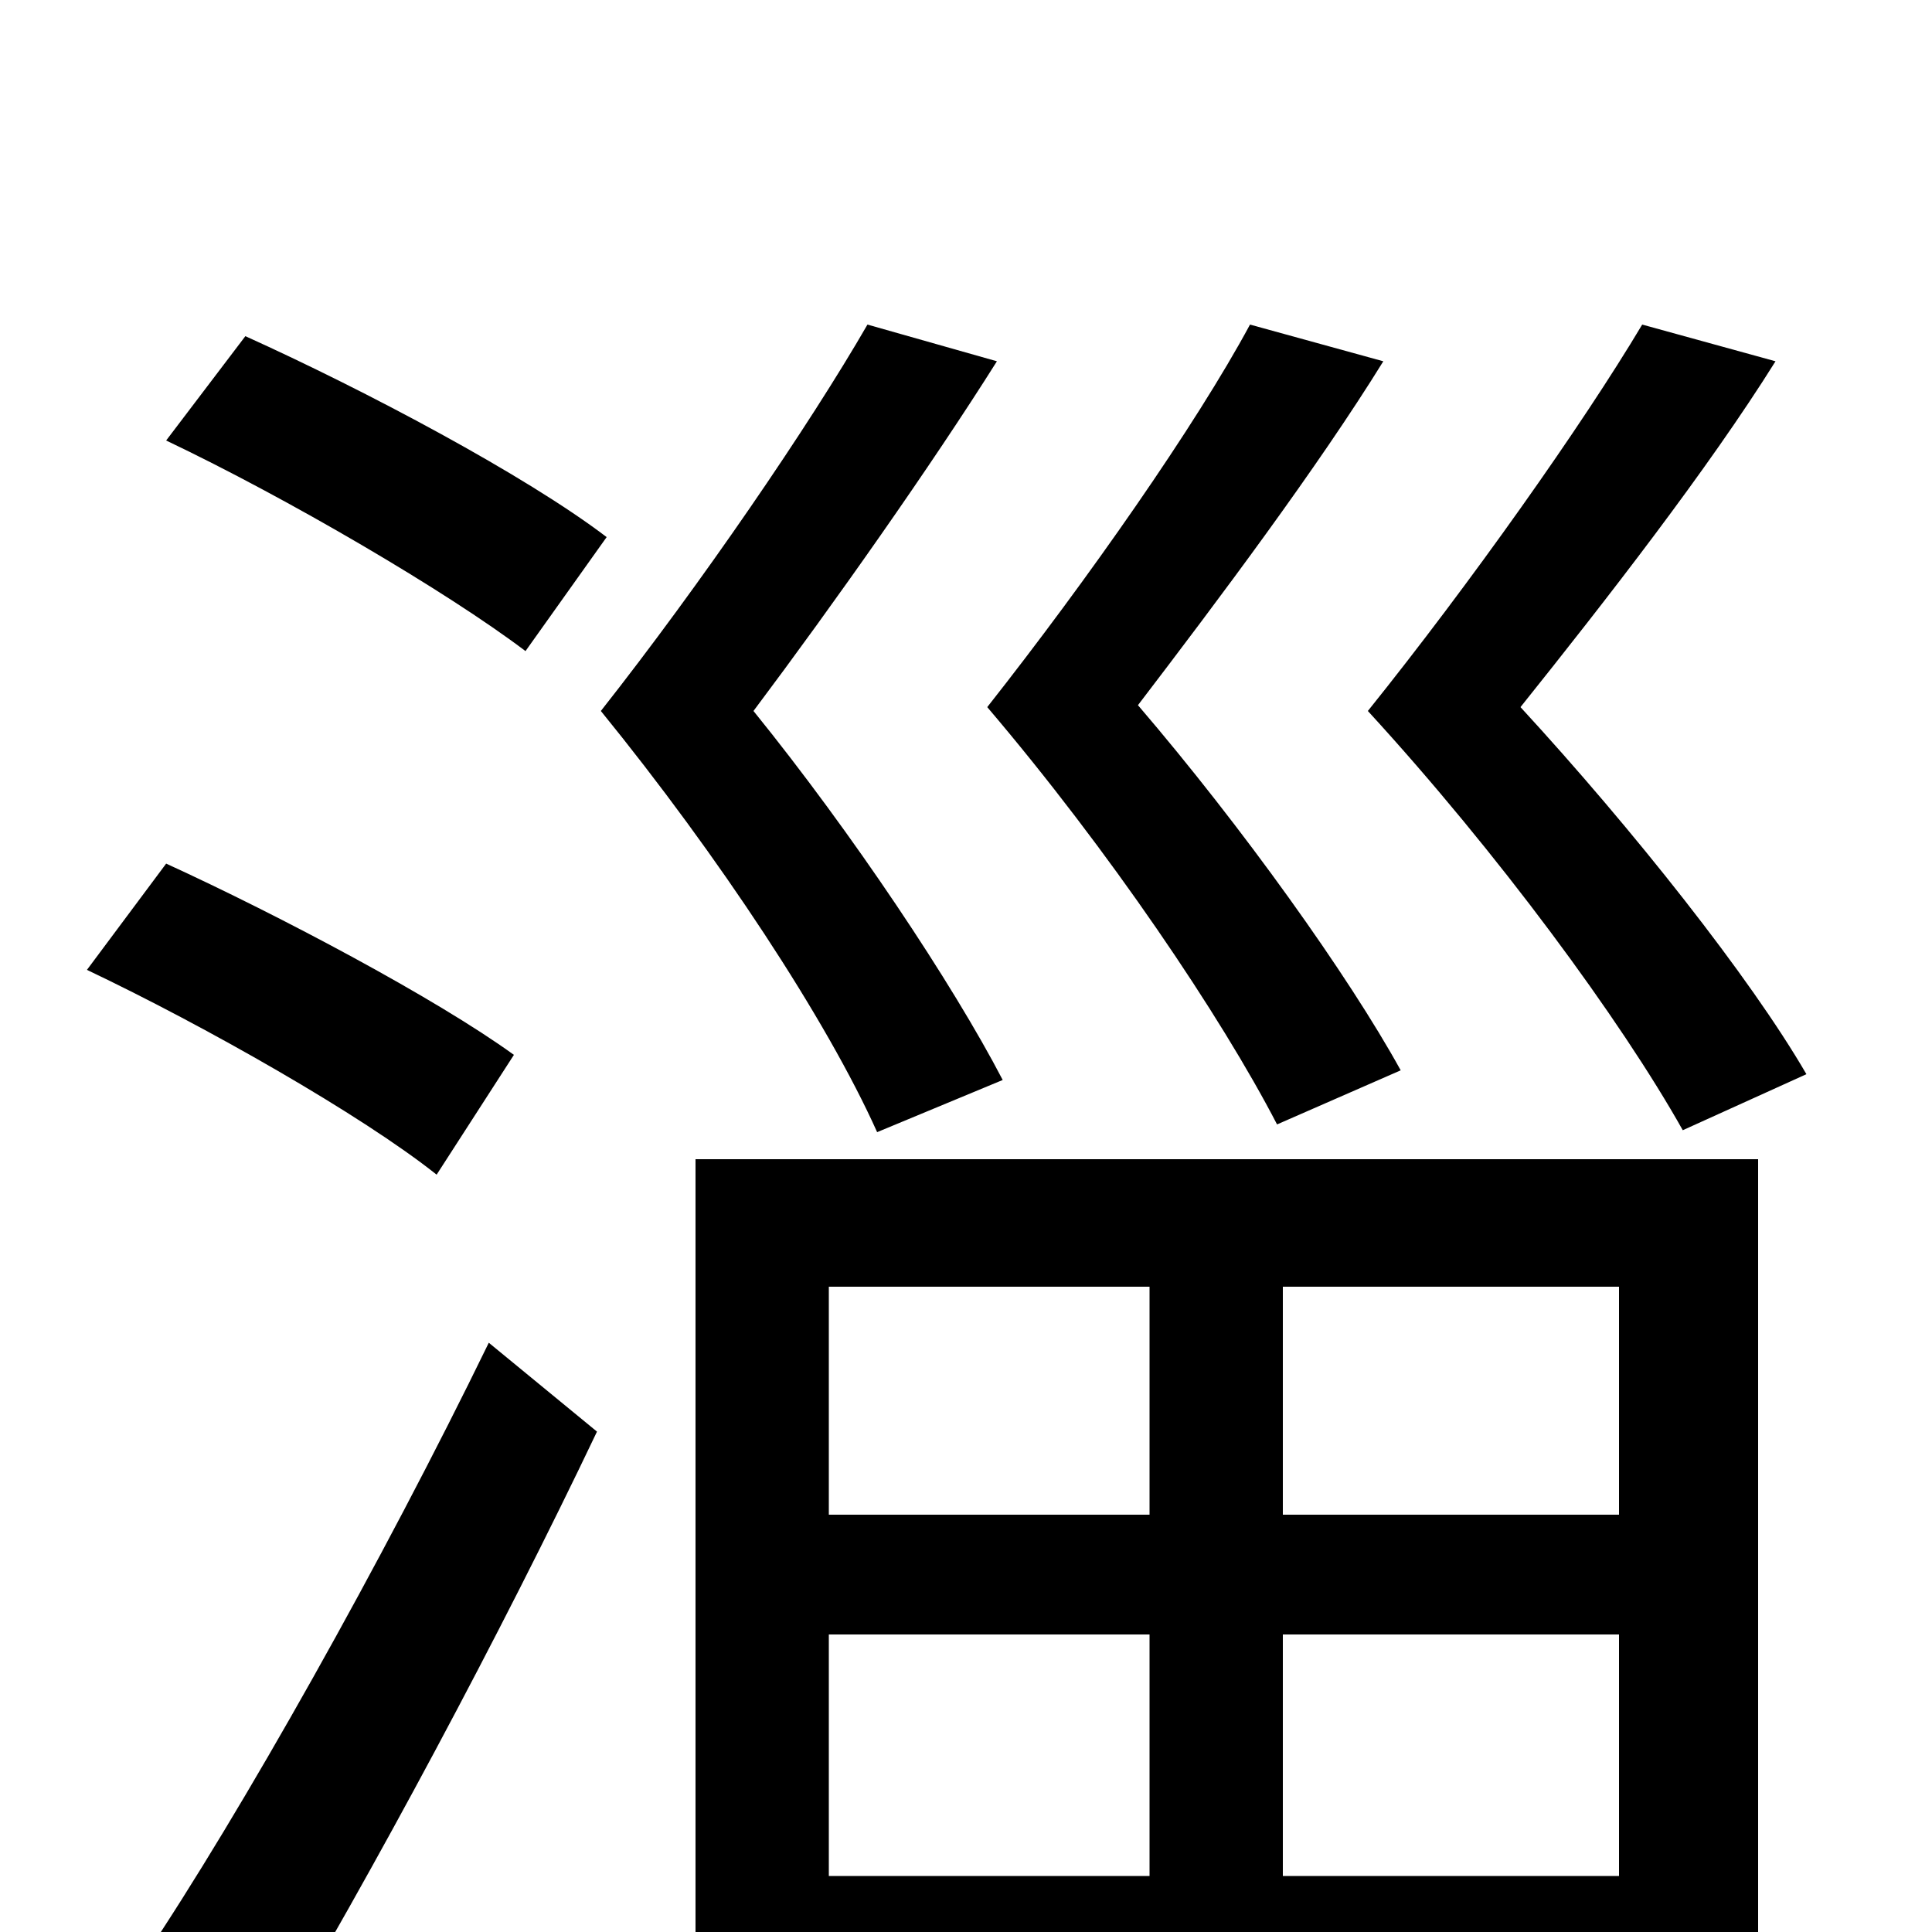 <svg xmlns="http://www.w3.org/2000/svg" viewBox="0 -1000 1000 1000">
	<path fill="#000000" d="M935 -444C906 -494 845 -571 787 -634C831 -689 884 -757 919 -813L850 -832C819 -780 761 -698 708 -632C775 -559 839 -472 871 -415ZM725 -446C698 -495 643 -572 589 -635C631 -690 682 -758 716 -813L647 -832C619 -780 563 -700 511 -634C574 -560 632 -474 661 -418ZM314 -722C272 -754 189 -798 127 -826L86 -772C149 -742 231 -694 272 -663ZM266 -454C226 -483 145 -526 86 -553L45 -498C106 -469 187 -423 226 -392ZM138 61C193 -31 259 -154 309 -259L253 -305C198 -192 125 -62 74 14ZM519 -441C493 -491 441 -569 390 -632C432 -688 482 -759 516 -813L449 -832C419 -780 363 -698 311 -632C372 -557 428 -472 454 -414ZM595 -334V-216H429V-334ZM838 -216H664V-334H838ZM664 -29V-154H838V-29ZM429 -29V-154H595V-29ZM360 77H429V36H838V72H910V-400H360Z"/>
</svg>